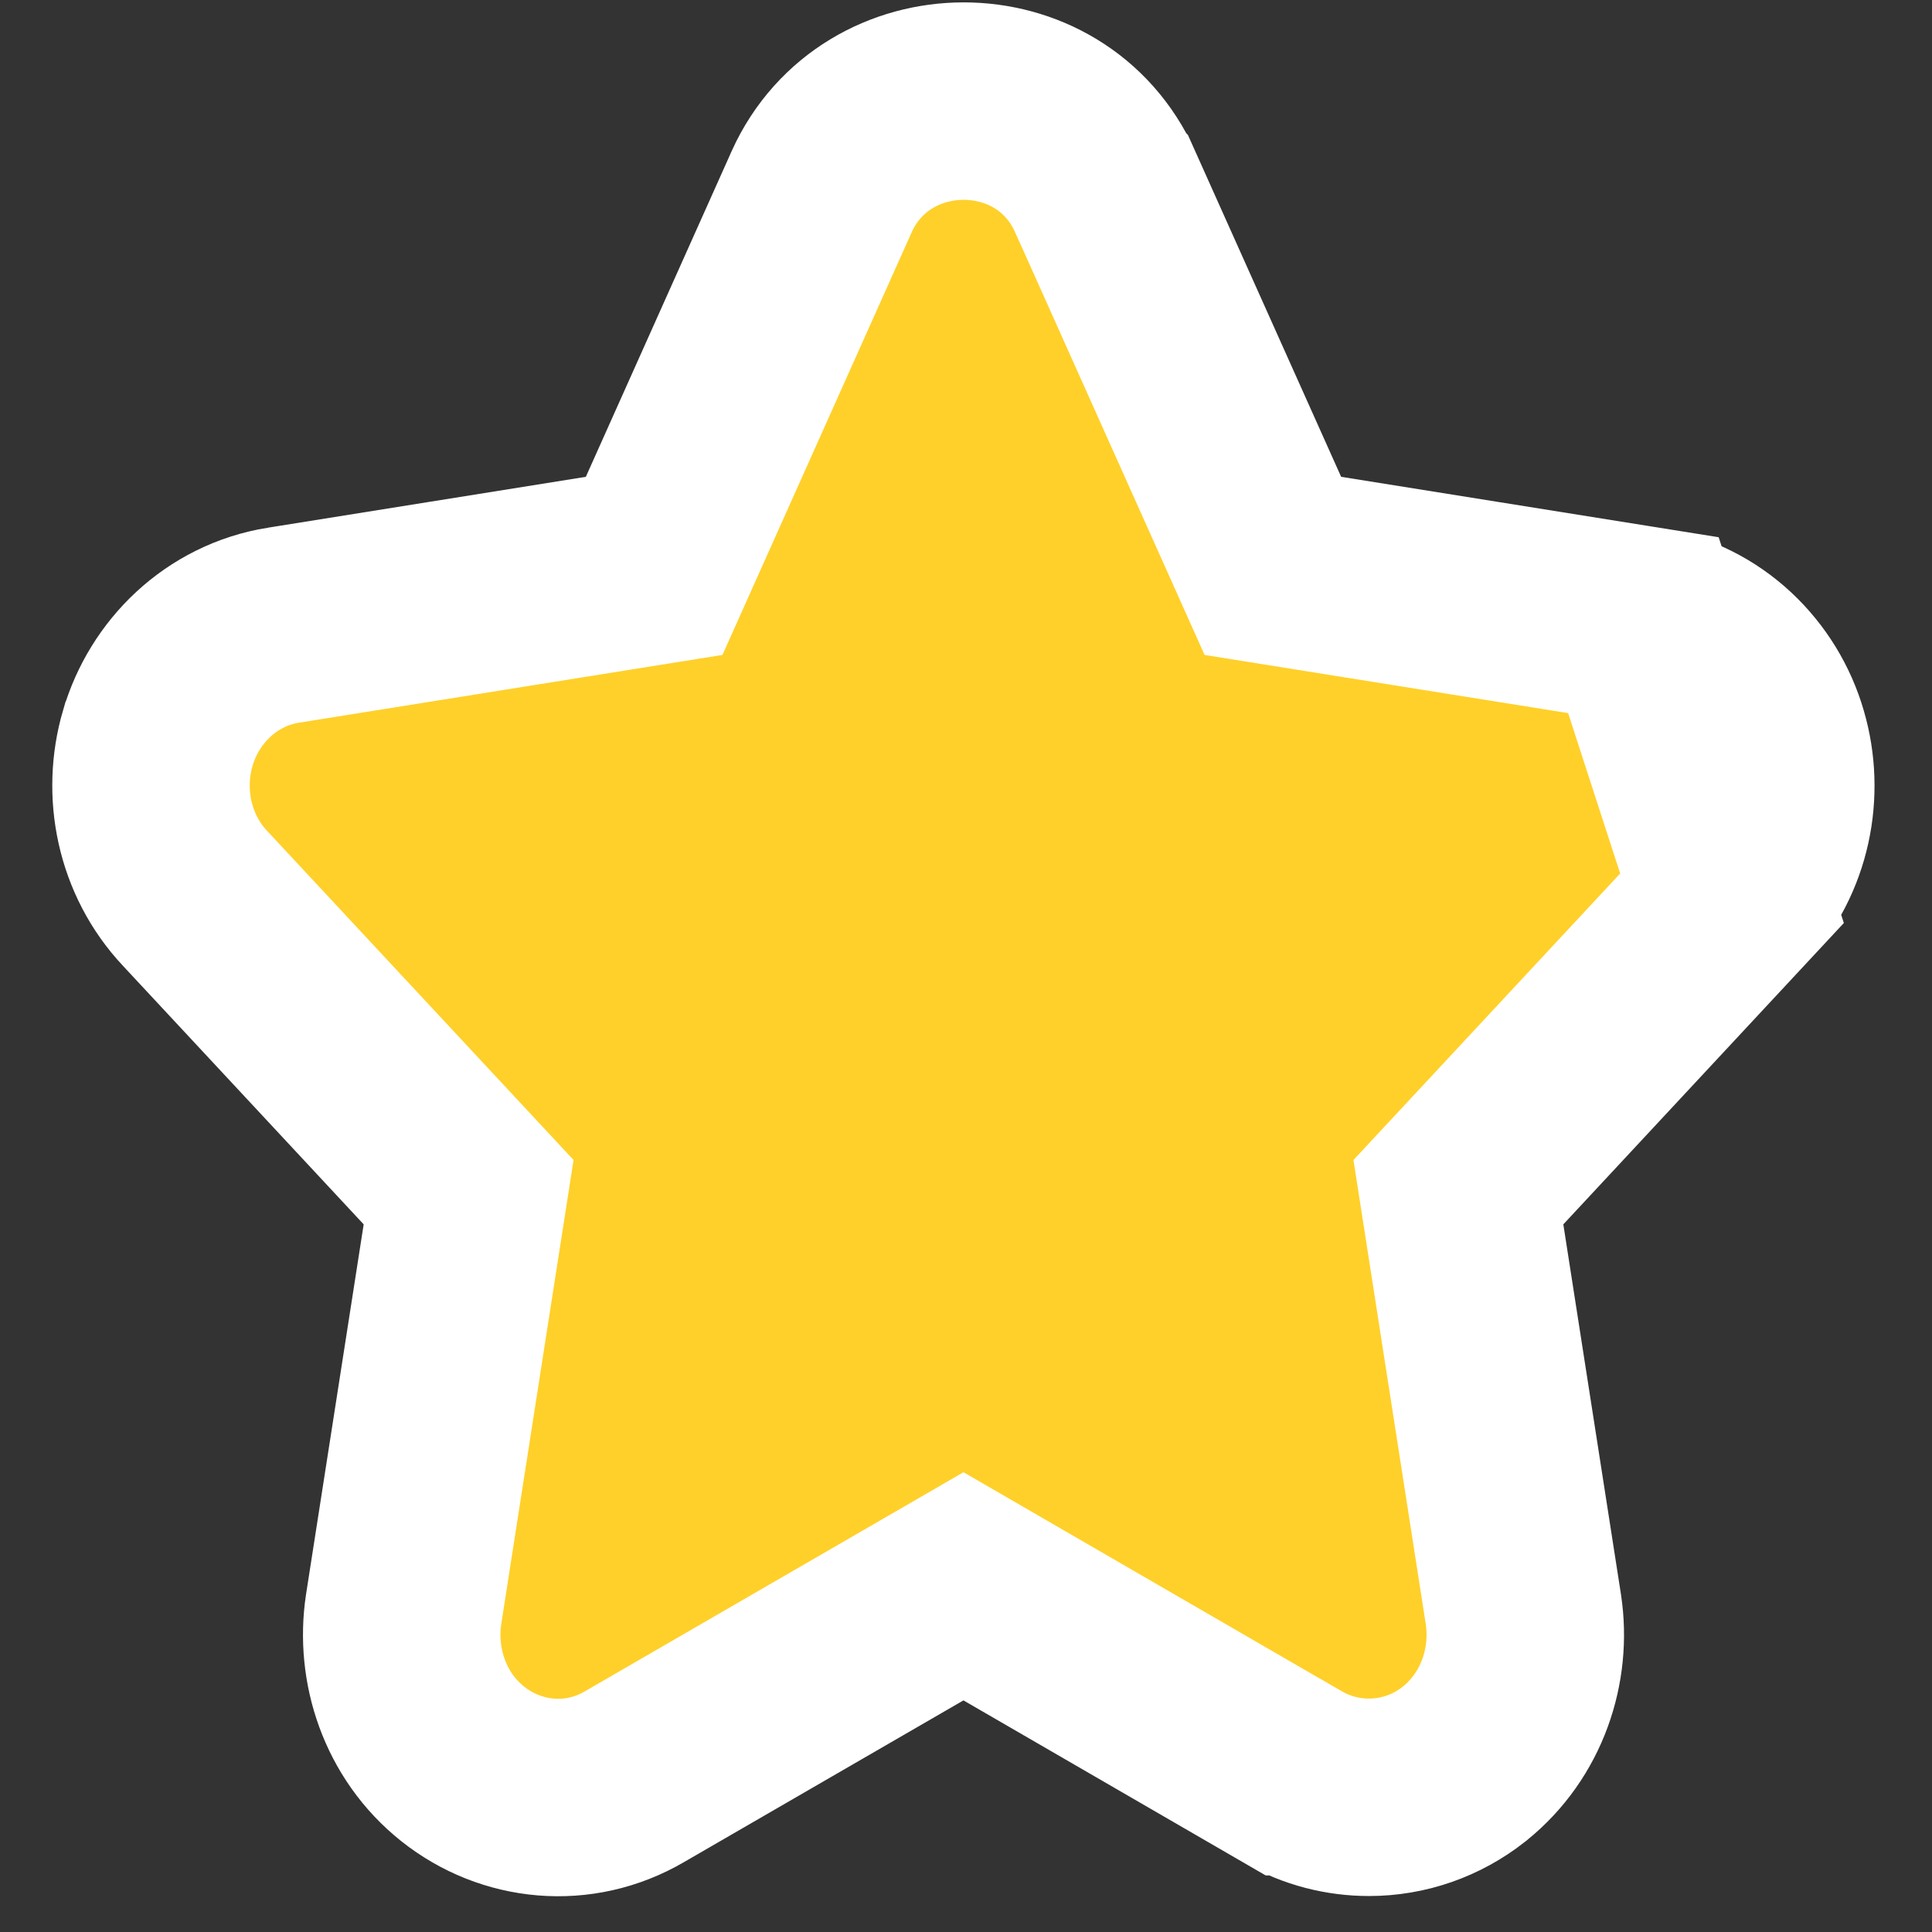 <svg width="29" height="29" viewBox="0 0 29 29" fill="none" xmlns="http://www.w3.org/2000/svg">
<rect x="0" y="0" width="29" height="29" fill="#333333" stroke="none"/>
<path d="M24.668 9.384L24.668 9.384C25.612 9.535 26.312 10.242 26.554 11.083C26.791 11.895 26.615 12.821 25.999 13.482L24.668 9.384ZM24.668 9.384L19.106 8.494L16.59 2.88L16.589 2.879C15.771 1.057 13.153 1.073 12.335 2.873L12.335 2.873L12.332 2.881L9.819 8.494L4.257 9.384L4.256 9.384C3.316 9.535 2.616 10.235 2.369 11.078L2.368 11.08C2.13 11.894 2.309 12.827 2.929 13.486L7.034 17.895L6.059 24.154L6.059 24.154L6.058 24.161C5.933 24.991 6.224 25.903 6.946 26.477C7.673 27.055 8.686 27.16 9.525 26.668L14.462 23.811L19.397 26.669C19.398 26.669 19.399 26.67 19.4 26.67C19.769 26.884 20.167 26.978 20.549 26.978C21.066 26.978 21.563 26.804 21.971 26.484L21.979 26.477L21.988 26.47C22.696 25.898 22.993 24.997 22.867 24.161L22.866 24.154L21.891 17.895L25.998 13.483L24.668 9.384Z" fill="#FFD029" stroke="white" stroke-width="2.964"/>
</svg>
